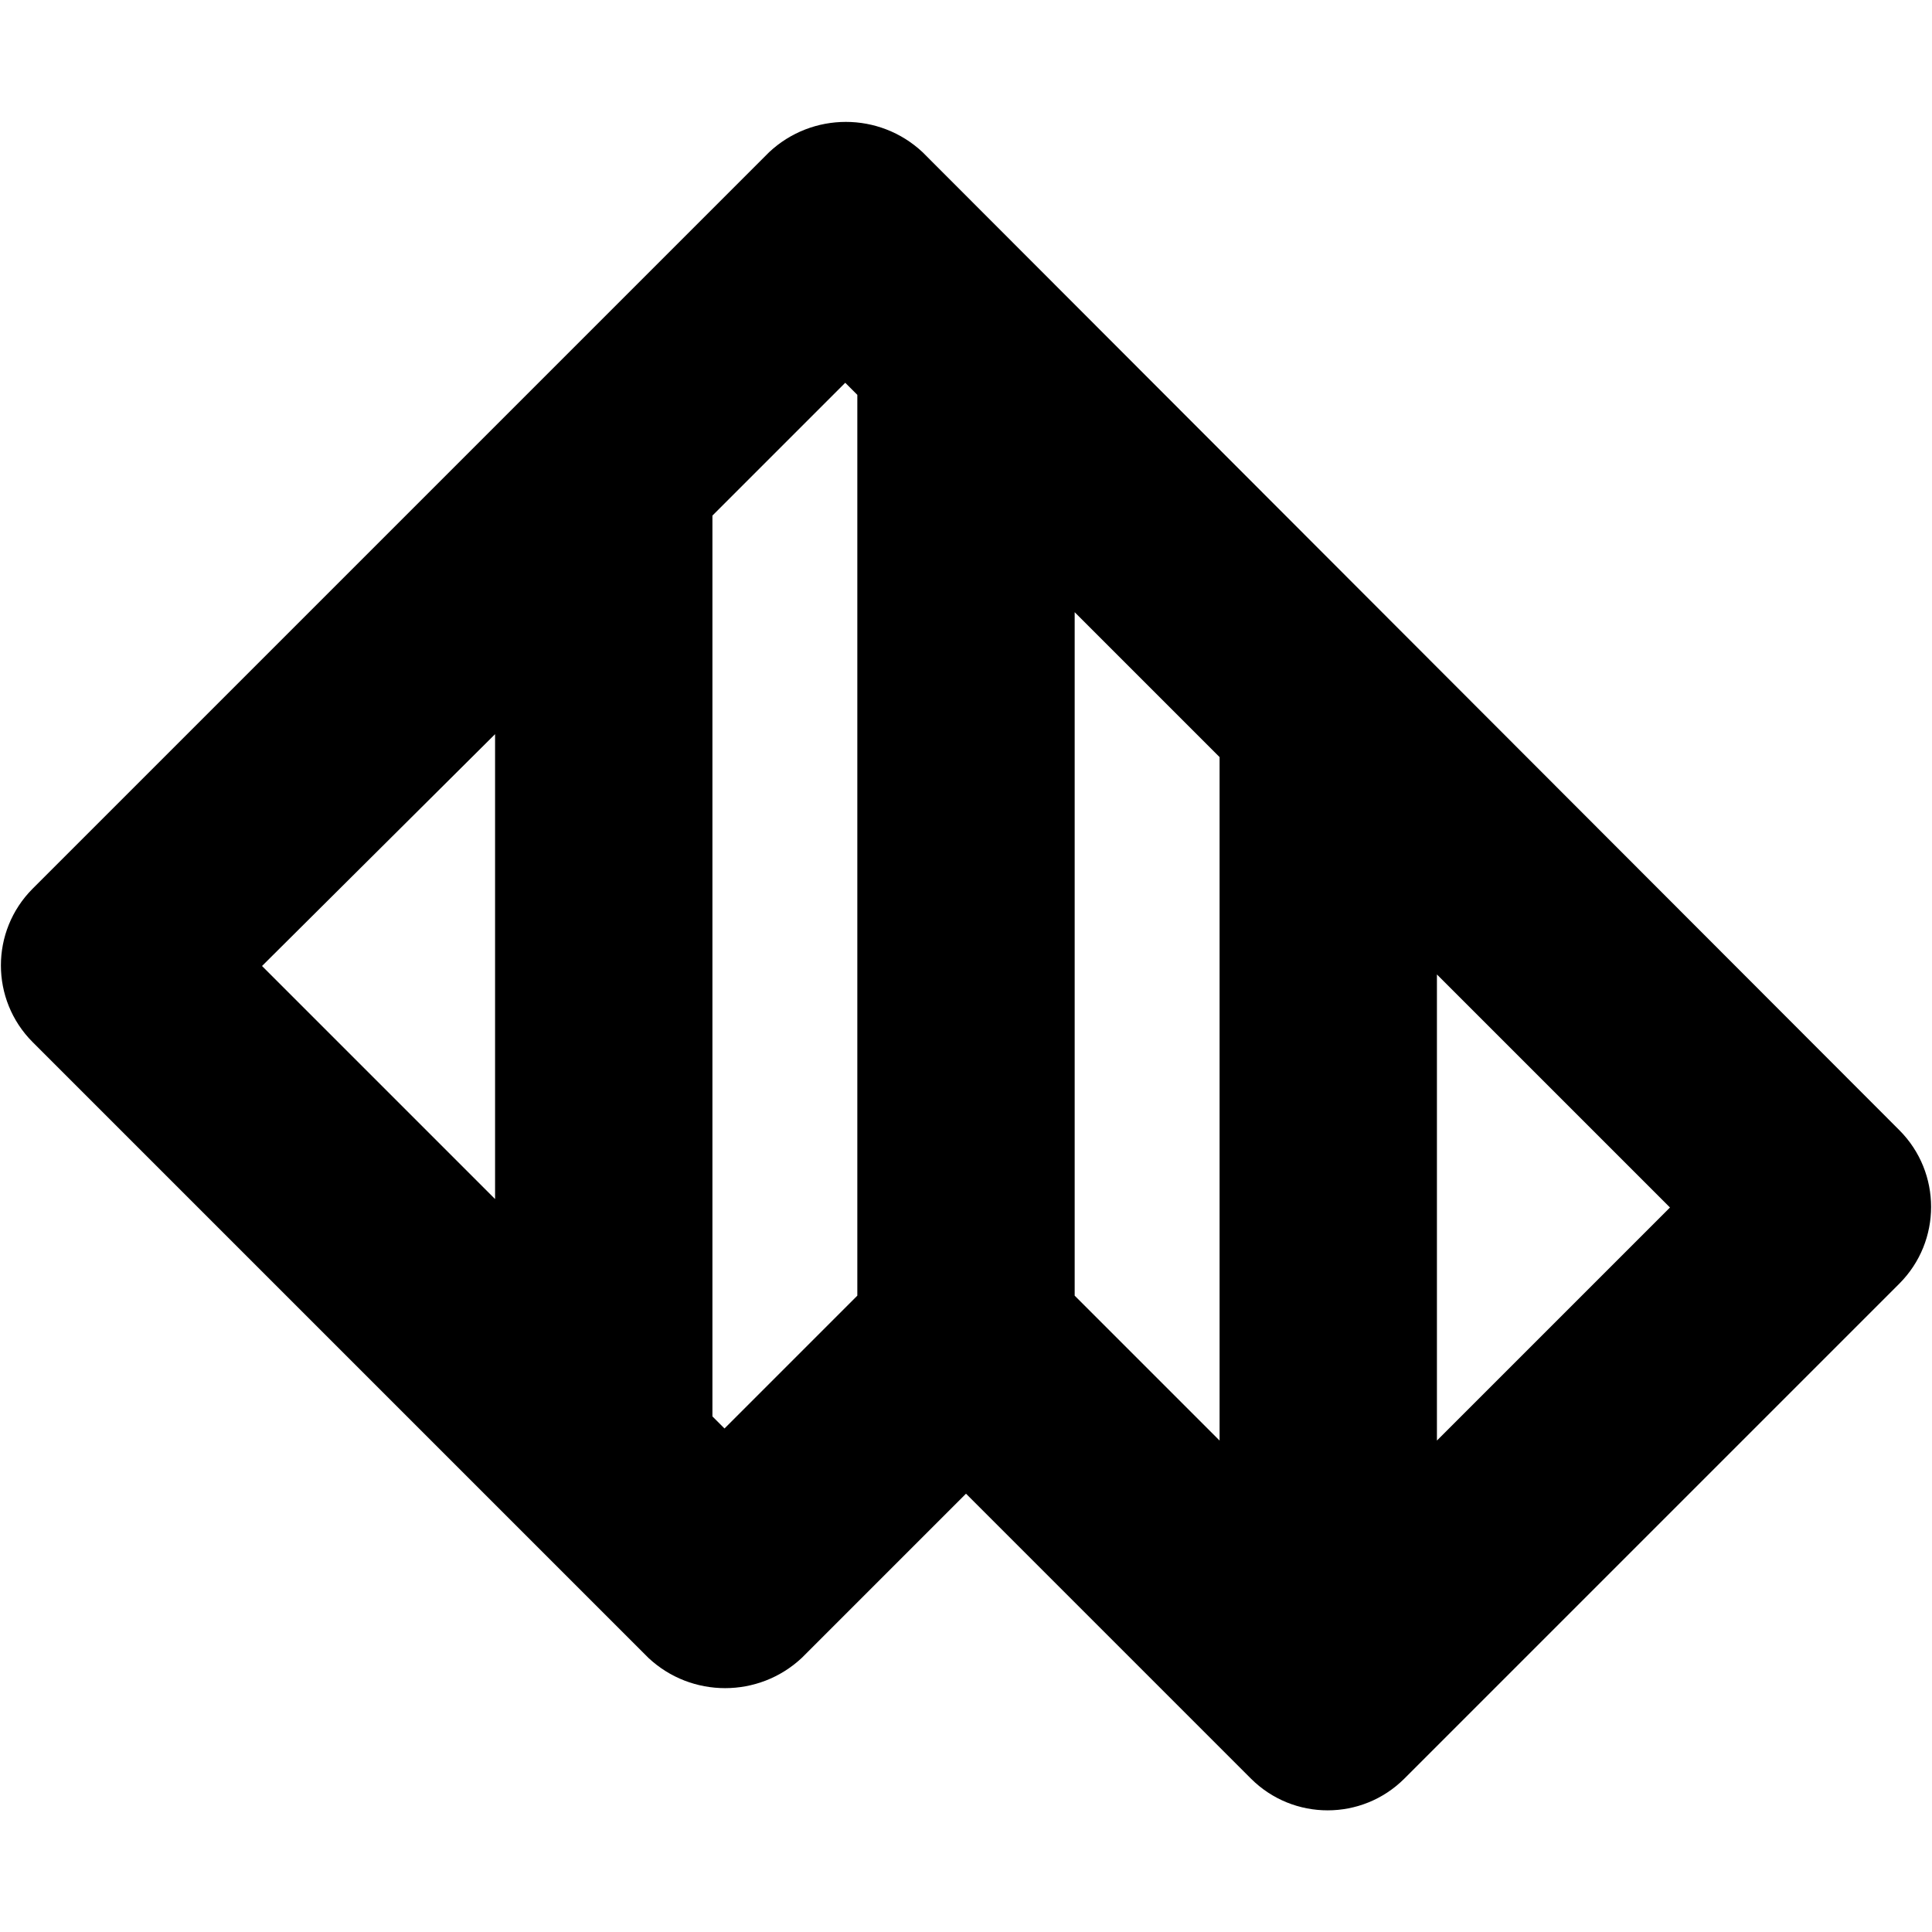 <?xml version="1.0" encoding="UTF-8"?>
<svg width="16px" height="16px" viewBox="0 0 16 16" version="1.1" xmlns="http://www.w3.org/2000/svg" xmlns:xlink="http://www.w3.org/1999/xlink">
    <!-- Generator: sketchtool 49.1 (51147) - http://www.bohemiancoding.com/sketch -->
    <title>house-land-area-16</title>
    <desc>Created with sketchtool.</desc>
    <defs></defs>
    <g id="Icons" stroke="none" stroke-width="1" fill="none" fill-rule="evenodd">
        <g id="house-land-area-16" fill="#000000" fill-rule="nonzero">
            <path d="M7.64,1.26 C7.283,0.926 6.727,0.926 6.37,1.26 L0.27,7.36 C-0.08,7.711 -0.08,8.279 0.27,8.63 L5.37,13.73 C5.727,14.064 6.283,14.064 6.64,13.73 L8,12.37 L10.36,14.73 C10.711,15.08 11.279,15.08 11.63,14.73 L15.73,10.63 C16.08,10.279 16.08,9.711 15.73,9.36 L7.64,1.26 Z M10.1,11.93 L8.9,10.73 L8.9,5.07 L10.1,6.27 L10.1,11.92 L10.1,11.93 Z M4.1,6.08 L4.1,9.93 L2.17,8 L4.1,6.08 Z M6,11.83 L5.9,11.73 L5.9,4.27 L7,3.17 L7.1,3.27 L7.1,10.73 L6,11.83 Z M11.9,11.93 L11.9,8.07 L13.83,10 L11.9,11.93 Z" id="Shape"></path>
        </g>
    </g>
</svg>